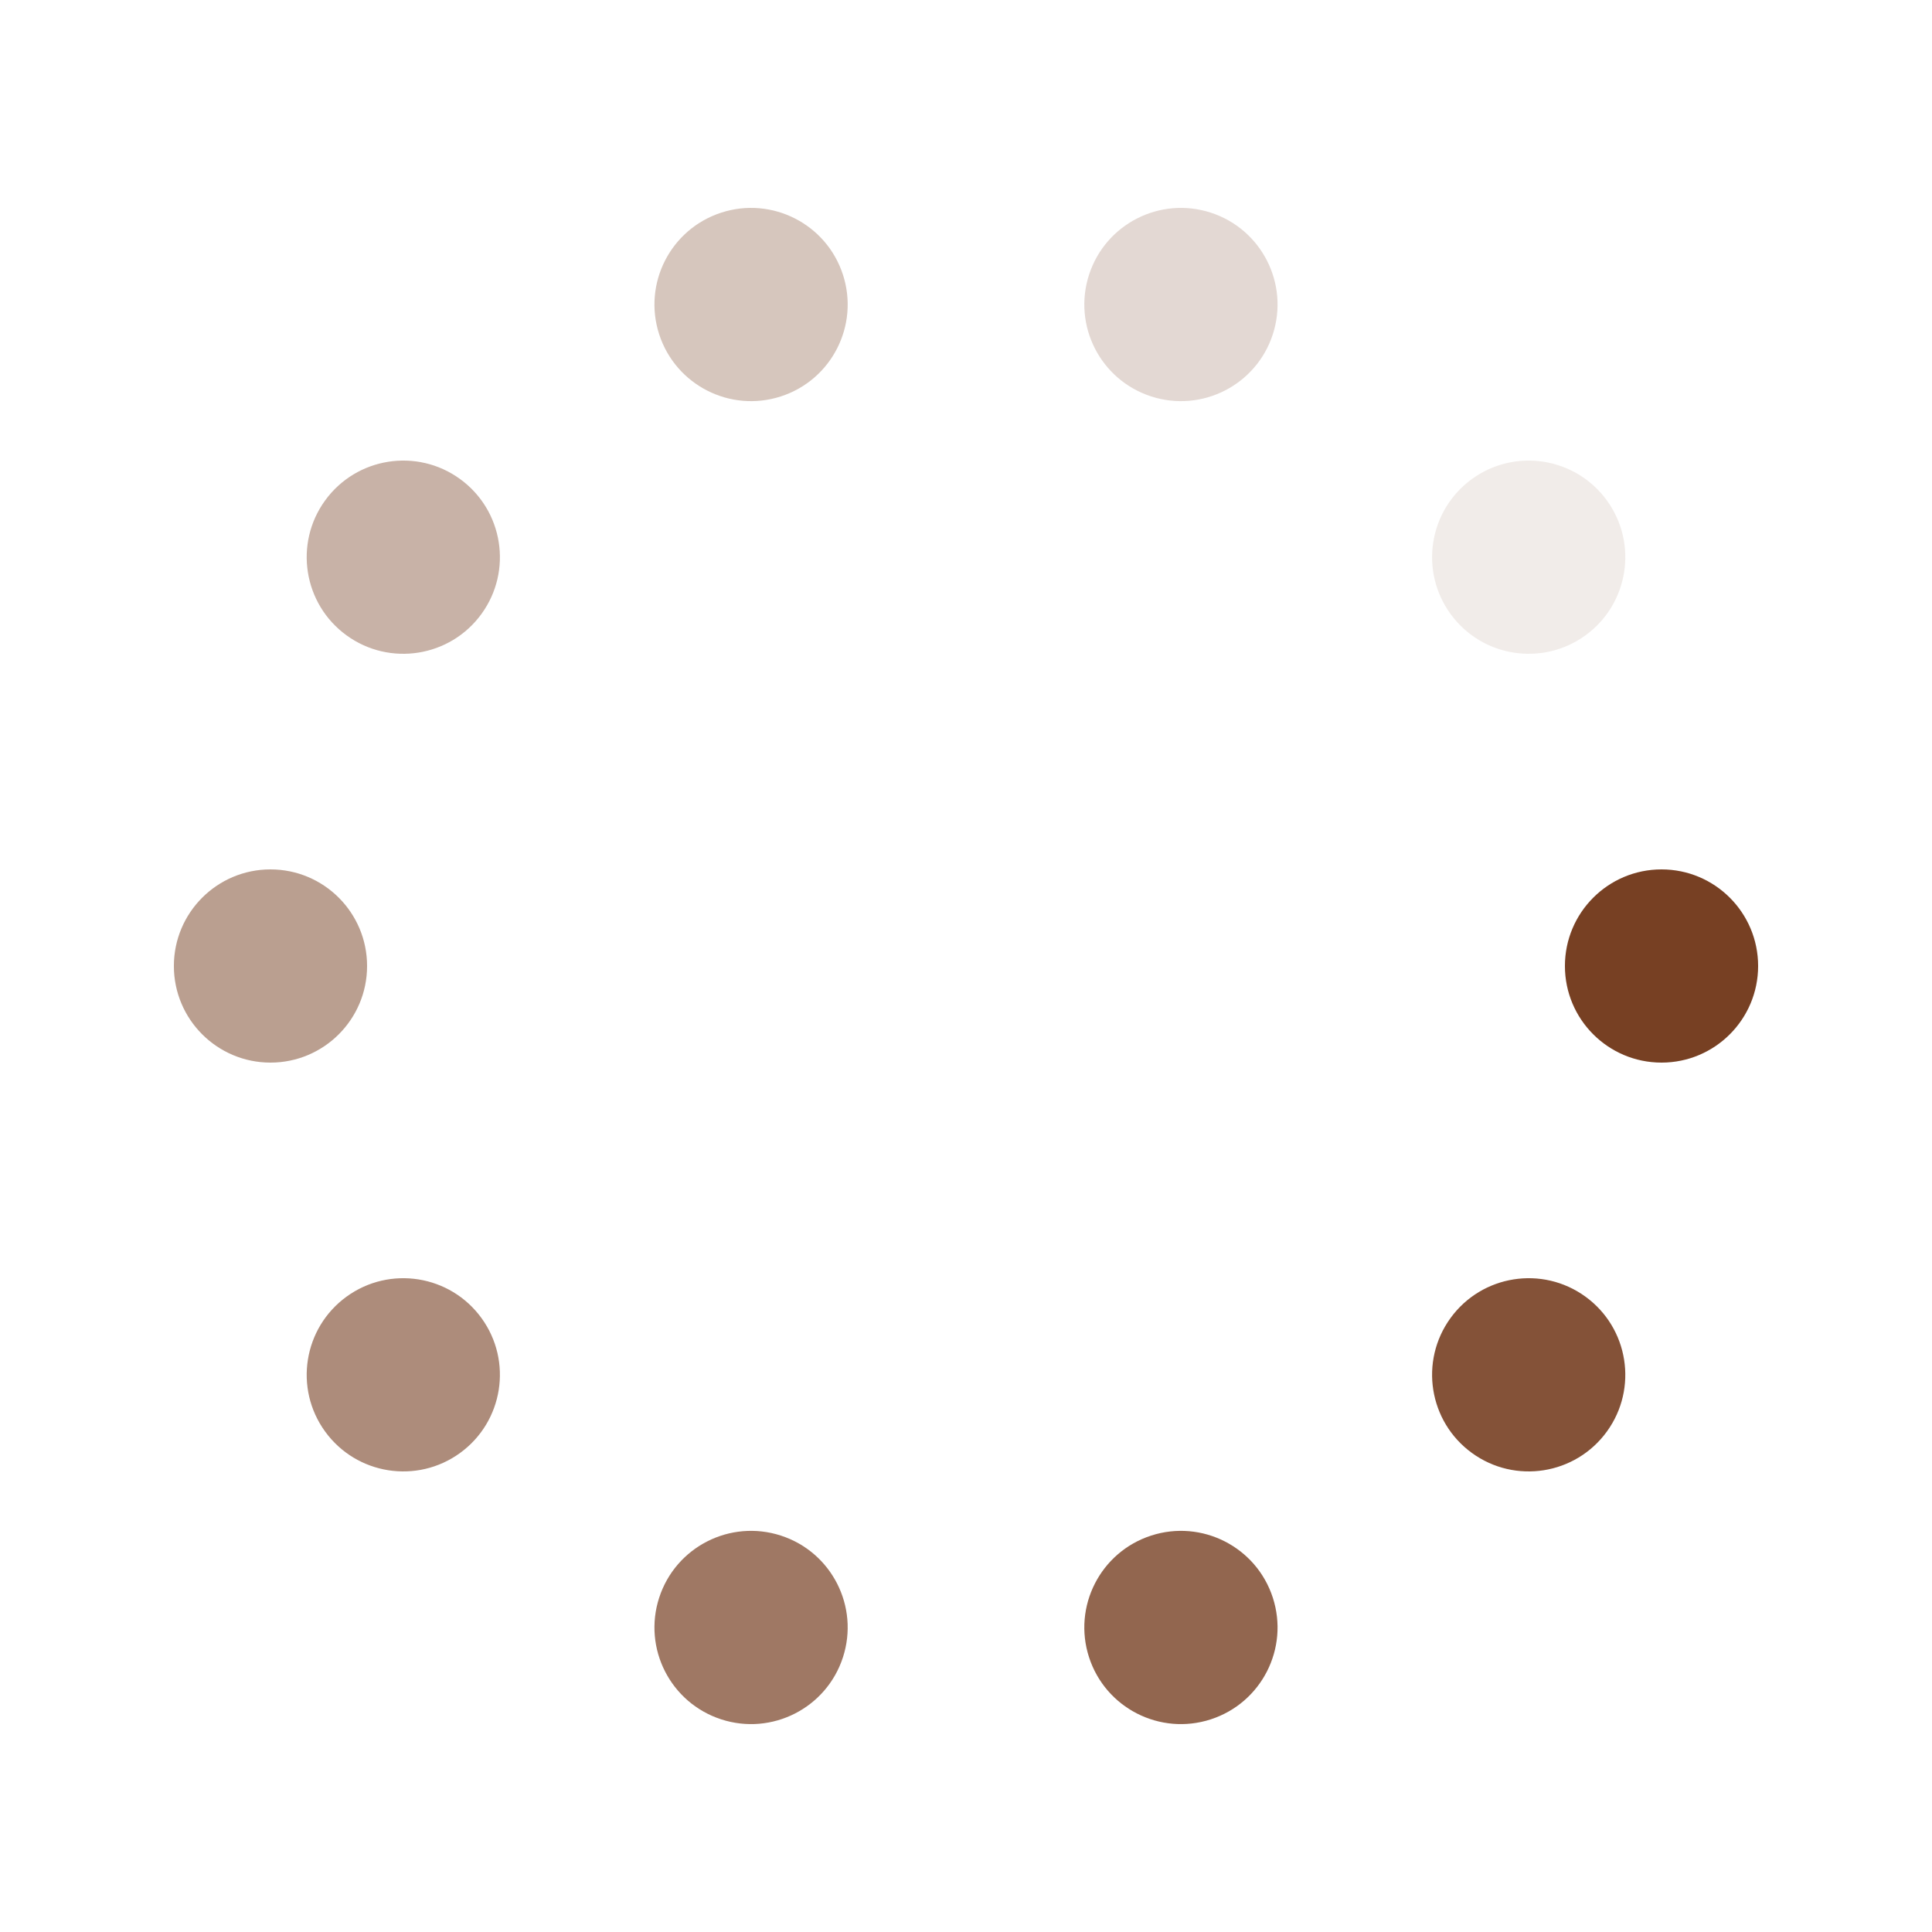 <?xml version="1.0" encoding="utf-8"?>
<svg xmlns="http://www.w3.org/2000/svg" xmlns:xlink="http://www.w3.org/1999/xlink" style="margin: auto; background: rgb(241, 242, 243); display: block; shape-rendering: auto;" width="89px" height="89px" viewBox="0 0 100 100" preserveAspectRatio="xMidYMid">
<g transform="translate(86,50)">
<g transform="rotate(0)">
<circle cx="0" cy="0" r="5" fill="#774023" fill-opacity="1">
  <animateTransform attributeName="transform" type="scale" begin="-0.9s" values="1.9 1.9;1 1" keyTimes="0;1" dur="1s" repeatCount="indefinite"></animateTransform>
  <animate attributeName="fill-opacity" keyTimes="0;1" dur="1s" repeatCount="indefinite" values="1;0" begin="-0.9s"></animate>
</circle>
</g>
</g><g transform="translate(79.125,71.16)">
<g transform="rotate(36)">
<circle cx="0" cy="0" r="5" fill="#774023" fill-opacity="0.9">
  <animateTransform attributeName="transform" type="scale" begin="-0.8s" values="1.9 1.9;1 1" keyTimes="0;1" dur="1s" repeatCount="indefinite"></animateTransform>
  <animate attributeName="fill-opacity" keyTimes="0;1" dur="1s" repeatCount="indefinite" values="1;0" begin="-0.8s"></animate>
</circle>
</g>
</g><g transform="translate(61.125,84.238)">
<g transform="rotate(72)">
<circle cx="0" cy="0" r="5" fill="#774023" fill-opacity="0.8">
  <animateTransform attributeName="transform" type="scale" begin="-0.7s" values="1.9 1.9;1 1" keyTimes="0;1" dur="1s" repeatCount="indefinite"></animateTransform>
  <animate attributeName="fill-opacity" keyTimes="0;1" dur="1s" repeatCount="indefinite" values="1;0" begin="-0.7s"></animate>
</circle>
</g>
</g><g transform="translate(38.875,84.238)">
<g transform="rotate(108)">
<circle cx="0" cy="0" r="5" fill="#774023" fill-opacity="0.7">
  <animateTransform attributeName="transform" type="scale" begin="-0.6s" values="1.9 1.9;1 1" keyTimes="0;1" dur="1s" repeatCount="indefinite"></animateTransform>
  <animate attributeName="fill-opacity" keyTimes="0;1" dur="1s" repeatCount="indefinite" values="1;0" begin="-0.6s"></animate>
</circle>
</g>
</g><g transform="translate(20.875,71.16)">
<g transform="rotate(144)">
<circle cx="0" cy="0" r="5" fill="#774023" fill-opacity="0.6">
  <animateTransform attributeName="transform" type="scale" begin="-0.5s" values="1.9 1.9;1 1" keyTimes="0;1" dur="1s" repeatCount="indefinite"></animateTransform>
  <animate attributeName="fill-opacity" keyTimes="0;1" dur="1s" repeatCount="indefinite" values="1;0" begin="-0.5s"></animate>
</circle>
</g>
</g><g transform="translate(14,50)">
<g transform="rotate(180)">
<circle cx="0" cy="0" r="5" fill="#774023" fill-opacity="0.5">
  <animateTransform attributeName="transform" type="scale" begin="-0.4s" values="1.9 1.9;1 1" keyTimes="0;1" dur="1s" repeatCount="indefinite"></animateTransform>
  <animate attributeName="fill-opacity" keyTimes="0;1" dur="1s" repeatCount="indefinite" values="1;0" begin="-0.4s"></animate>
</circle>
</g>
</g><g transform="translate(20.875,28.84)">
<g transform="rotate(216)">
<circle cx="0" cy="0" r="5" fill="#774023" fill-opacity="0.4">
  <animateTransform attributeName="transform" type="scale" begin="-0.3s" values="1.9 1.9;1 1" keyTimes="0;1" dur="1s" repeatCount="indefinite"></animateTransform>
  <animate attributeName="fill-opacity" keyTimes="0;1" dur="1s" repeatCount="indefinite" values="1;0" begin="-0.3s"></animate>
</circle>
</g>
</g><g transform="translate(38.875,15.762)">
<g transform="rotate(252)">
<circle cx="0" cy="0" r="5" fill="#774023" fill-opacity="0.3">
  <animateTransform attributeName="transform" type="scale" begin="-0.2s" values="1.9 1.9;1 1" keyTimes="0;1" dur="1s" repeatCount="indefinite"></animateTransform>
  <animate attributeName="fill-opacity" keyTimes="0;1" dur="1s" repeatCount="indefinite" values="1;0" begin="-0.2s"></animate>
</circle>
</g>
</g><g transform="translate(61.125,15.762)">
<g transform="rotate(288)">
<circle cx="0" cy="0" r="5" fill="#774023" fill-opacity="0.2">
  <animateTransform attributeName="transform" type="scale" begin="-0.1s" values="1.9 1.9;1 1" keyTimes="0;1" dur="1s" repeatCount="indefinite"></animateTransform>
  <animate attributeName="fill-opacity" keyTimes="0;1" dur="1s" repeatCount="indefinite" values="1;0" begin="-0.1s"></animate>
</circle>
</g>
</g><g transform="translate(79.125,28.84)">
<g transform="rotate(324)">
<circle cx="0" cy="0" r="5" fill="#774023" fill-opacity="0.1">
  <animateTransform attributeName="transform" type="scale" begin="0s" values="1.9 1.9;1 1" keyTimes="0;1" dur="1s" repeatCount="indefinite"></animateTransform>
  <animate attributeName="fill-opacity" keyTimes="0;1" dur="1s" repeatCount="indefinite" values="1;0" begin="0s"></animate>
</circle>
</g>
</g>
<!-- [ldio] generated by https://loading.io/ --></svg>